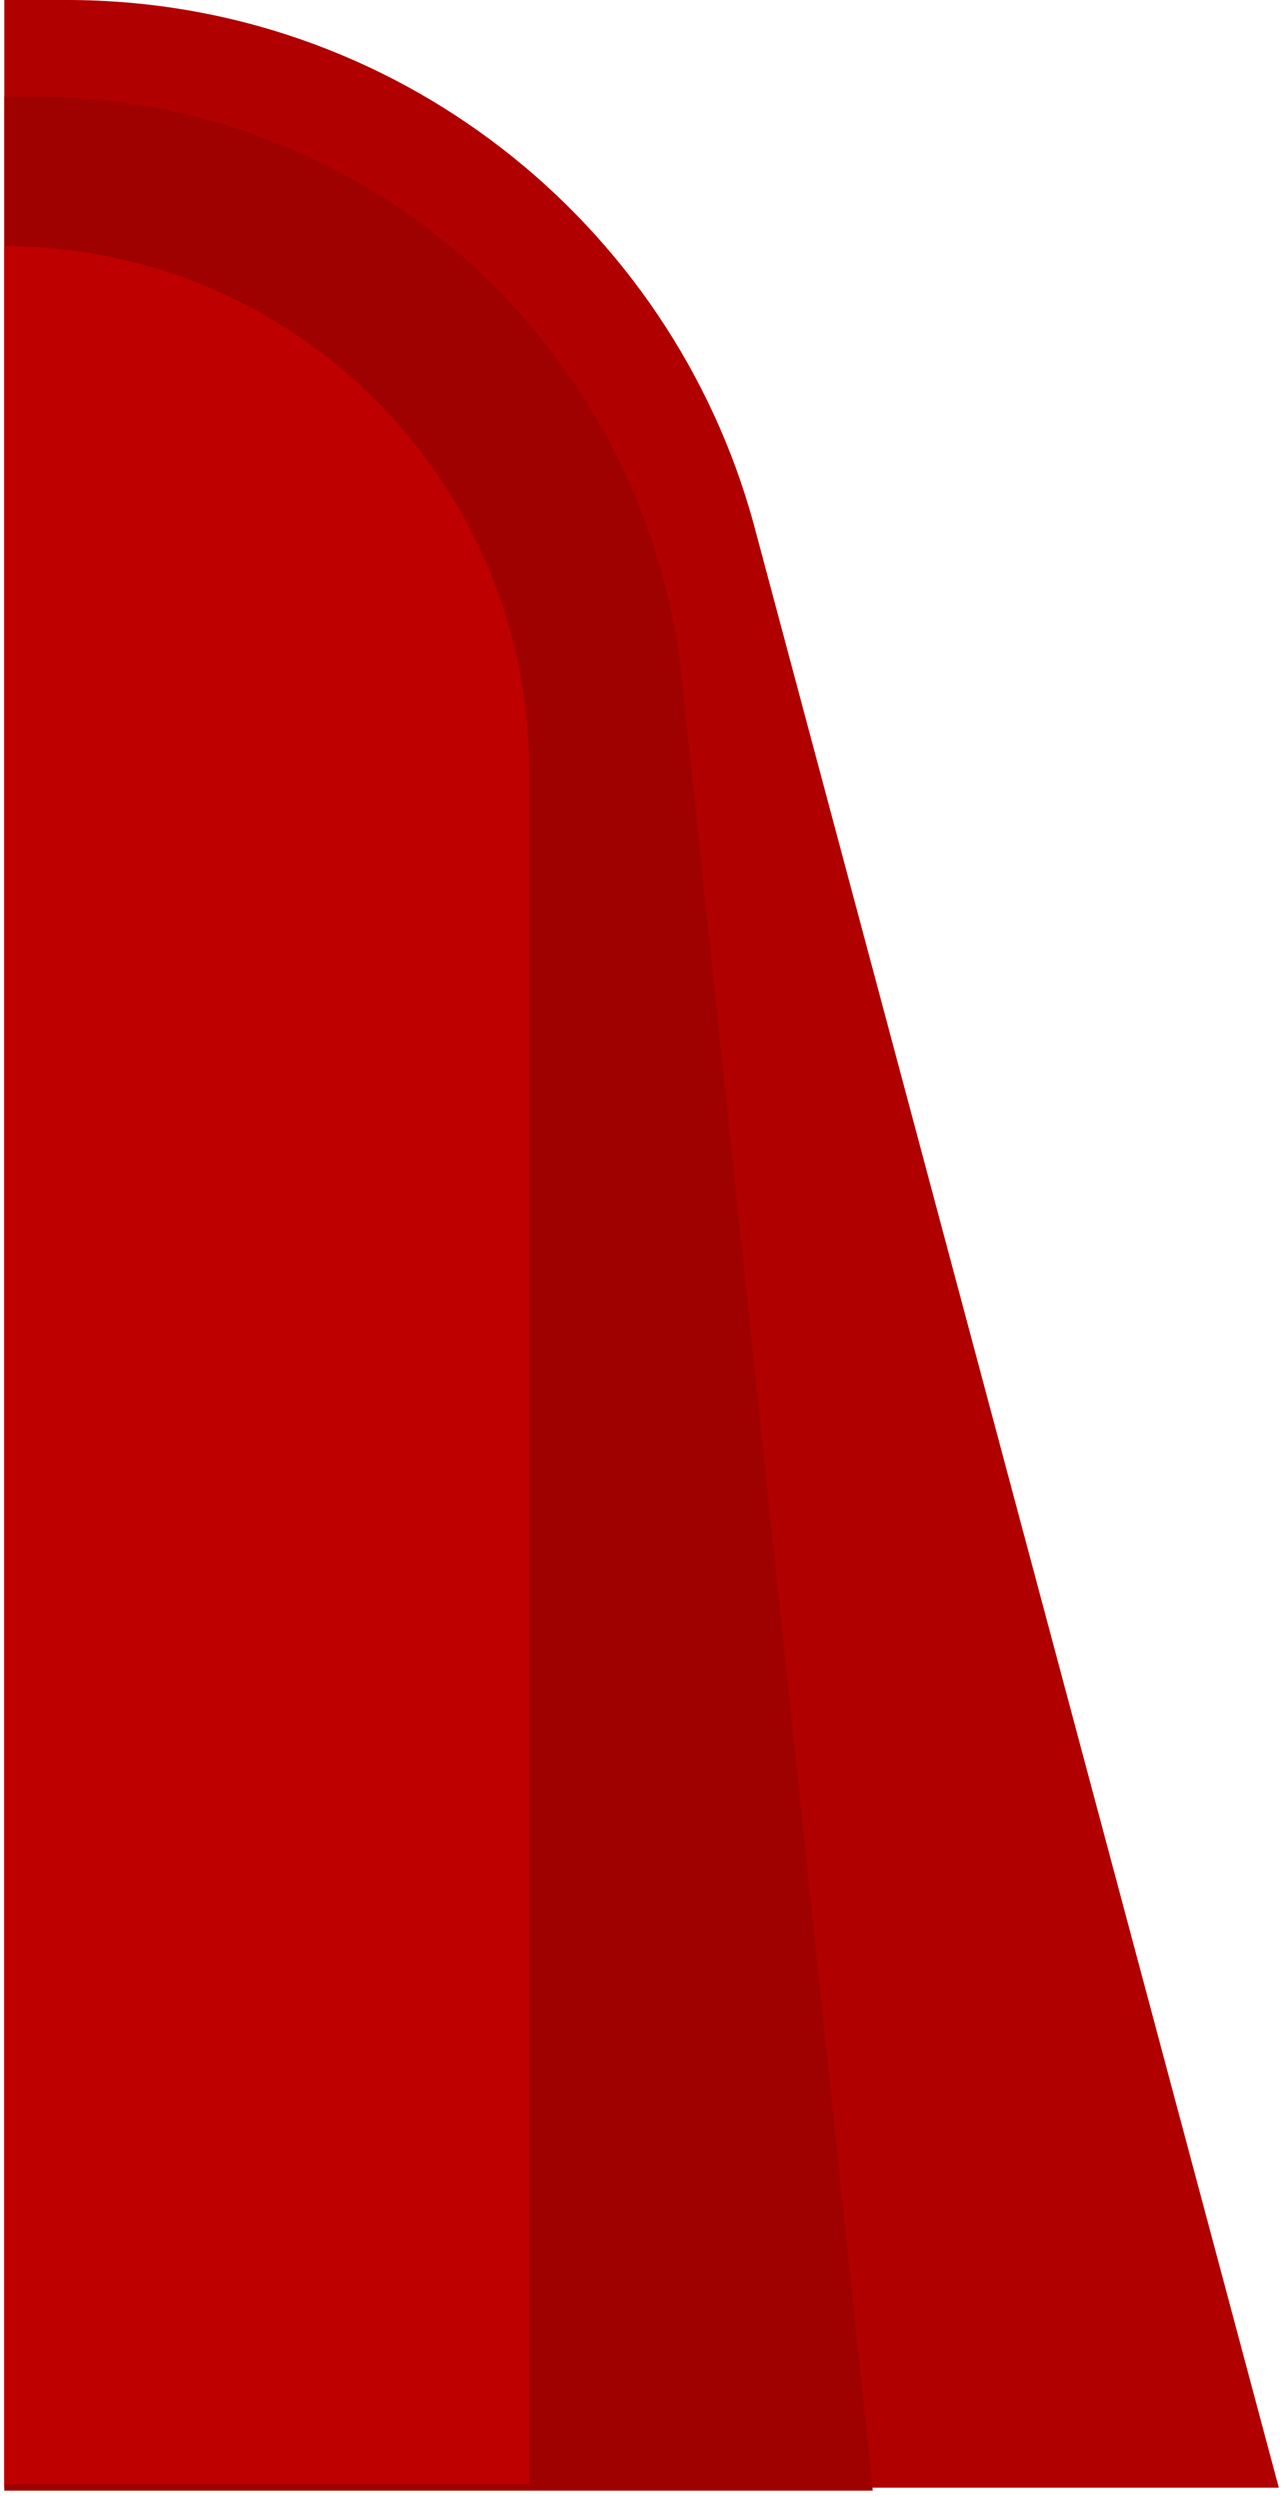 <svg width="103" height="200" viewBox="0 0 103 200" fill="none" xmlns="http://www.w3.org/2000/svg">
<path fill-rule="evenodd" clip-rule="evenodd" d="M0.344 0H5.344C31.594 0 53.704 17.75 60.314 41.9L102.344 199H0.344V0Z" fill="#B10000"/>
<path fill-rule="evenodd" clip-rule="evenodd" d="M0.344 7.734H2.844C16.634 7.734 29.864 13.214 39.614 22.965C47.884 31.244 53.084 42.014 54.474 53.514V53.524C54.534 54.024 54.584 54.534 54.634 55.044L69.844 199.234H0.344V7.734Z" fill="#9F0000"/>
<path fill-rule="evenodd" clip-rule="evenodd" d="M0.344 19.688C23.544 19.688 42.344 38.498 42.344 61.688V198.687H0.344V19.688Z" fill="#BF0000"/>
</svg>
